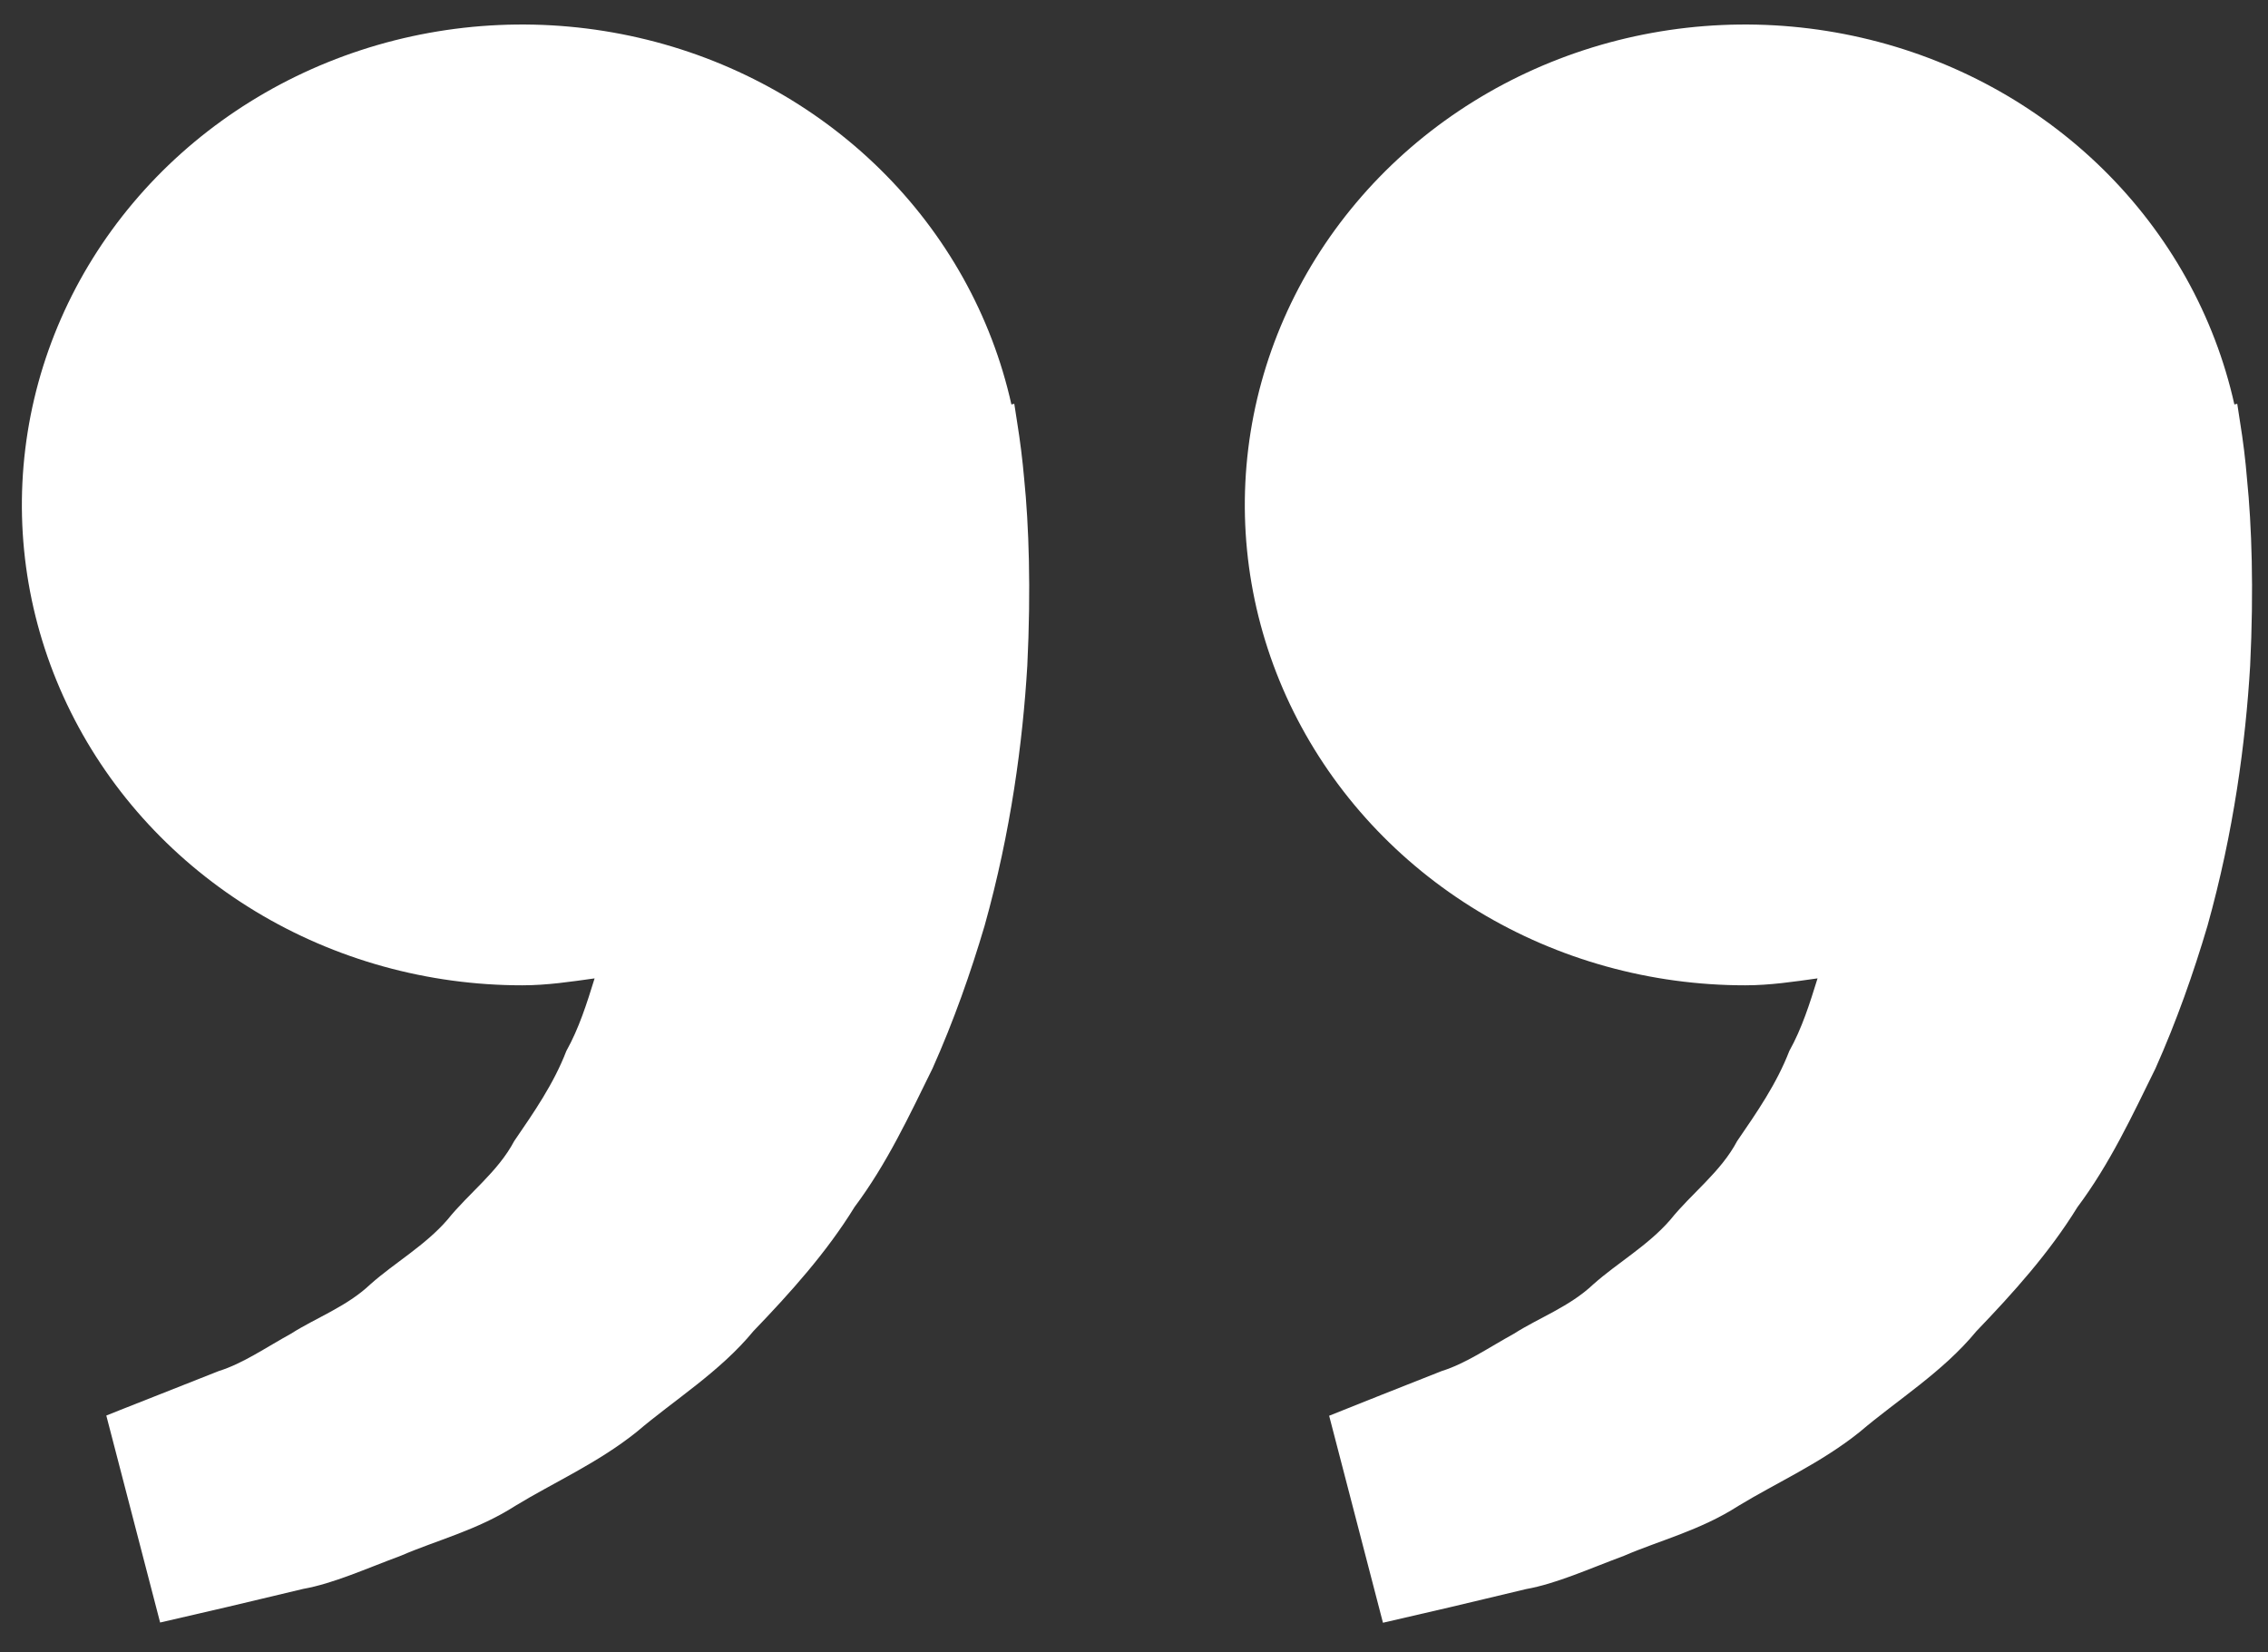 <svg width="70" height="51" viewBox="0 0 70 51" fill="none" xmlns="http://www.w3.org/2000/svg">
<rect x="0" y="0" width="70" height="51" fill="#333333" stroke="none"/>
<path d="M69.136 13.017L69.051 12.463L68.962 12.483C68.352 9.745 66.947 7.229 64.91 5.225C62.873 3.222 60.287 1.813 57.451 1.163C54.615 0.512 51.645 0.645 48.885 1.547C46.125 2.45 43.687 4.084 41.854 6.262C40.021 8.439 38.867 11.07 38.526 13.851C38.185 16.631 38.671 19.448 39.928 21.974C41.185 24.501 43.161 26.634 45.628 28.127C48.094 29.62 50.951 30.412 53.867 30.411C54.632 30.411 55.366 30.299 56.097 30.197C55.86 30.961 55.617 31.739 55.226 32.437C54.834 33.452 54.224 34.332 53.616 35.218C53.108 36.177 52.213 36.826 51.554 37.647C50.864 38.444 49.924 38.974 49.179 39.637C48.449 40.329 47.491 40.675 46.73 41.162C45.933 41.601 45.24 42.085 44.499 42.316L42.65 43.047L41.023 43.696L42.684 50.085L44.732 49.611C45.388 49.452 46.187 49.268 47.097 49.047C48.026 48.882 49.018 48.431 50.123 48.019C51.211 47.548 52.477 47.235 53.651 46.48C54.831 45.762 56.193 45.162 57.394 44.2C58.557 43.209 59.961 42.349 60.997 41.09C62.13 39.91 63.248 38.671 64.116 37.261C65.122 35.917 65.805 34.441 66.525 32.981C67.177 31.521 67.702 30.029 68.131 28.579C68.944 25.673 69.308 22.912 69.449 20.549C69.565 18.183 69.497 16.216 69.353 14.793C69.305 14.198 69.232 13.606 69.136 13.017ZM31.391 13.017L31.305 12.463L31.216 12.483C30.606 9.745 29.202 7.229 27.165 5.225C25.128 3.222 22.542 1.813 19.706 1.163C16.87 0.512 13.9 0.645 11.14 1.547C8.379 2.45 5.942 4.084 4.108 6.262C2.275 8.439 1.121 11.07 0.781 13.851C0.44 16.631 0.926 19.448 2.183 21.974C3.44 24.501 5.416 26.634 7.882 28.127C10.349 29.62 13.206 30.412 16.121 30.411C16.887 30.411 17.621 30.299 18.352 30.197C18.115 30.961 17.871 31.739 17.48 32.437C17.089 33.452 16.478 34.332 15.871 35.218C15.363 36.177 14.467 36.826 13.809 37.647C13.119 38.444 12.179 38.974 11.434 39.637C10.703 40.329 9.746 40.675 8.984 41.162C8.188 41.601 7.495 42.085 6.754 42.316L4.904 43.047C3.871 43.452 3.281 43.69 3.281 43.69L4.942 50.078L6.99 49.604C7.646 49.446 8.445 49.261 9.355 49.041C10.284 48.876 11.276 48.424 12.381 48.013C13.469 47.541 14.735 47.228 15.909 46.474C17.089 45.755 18.451 45.156 19.652 44.194C20.816 43.202 22.219 42.342 23.255 41.083C24.388 39.904 25.506 38.665 26.374 37.255C27.38 35.91 28.063 34.434 28.783 32.974C29.435 31.515 29.96 30.022 30.389 28.572C31.202 25.666 31.566 22.905 31.707 20.543C31.823 18.177 31.755 16.21 31.611 14.786C31.559 14.194 31.486 13.604 31.391 13.017Z" fill="white"/>
</svg>
